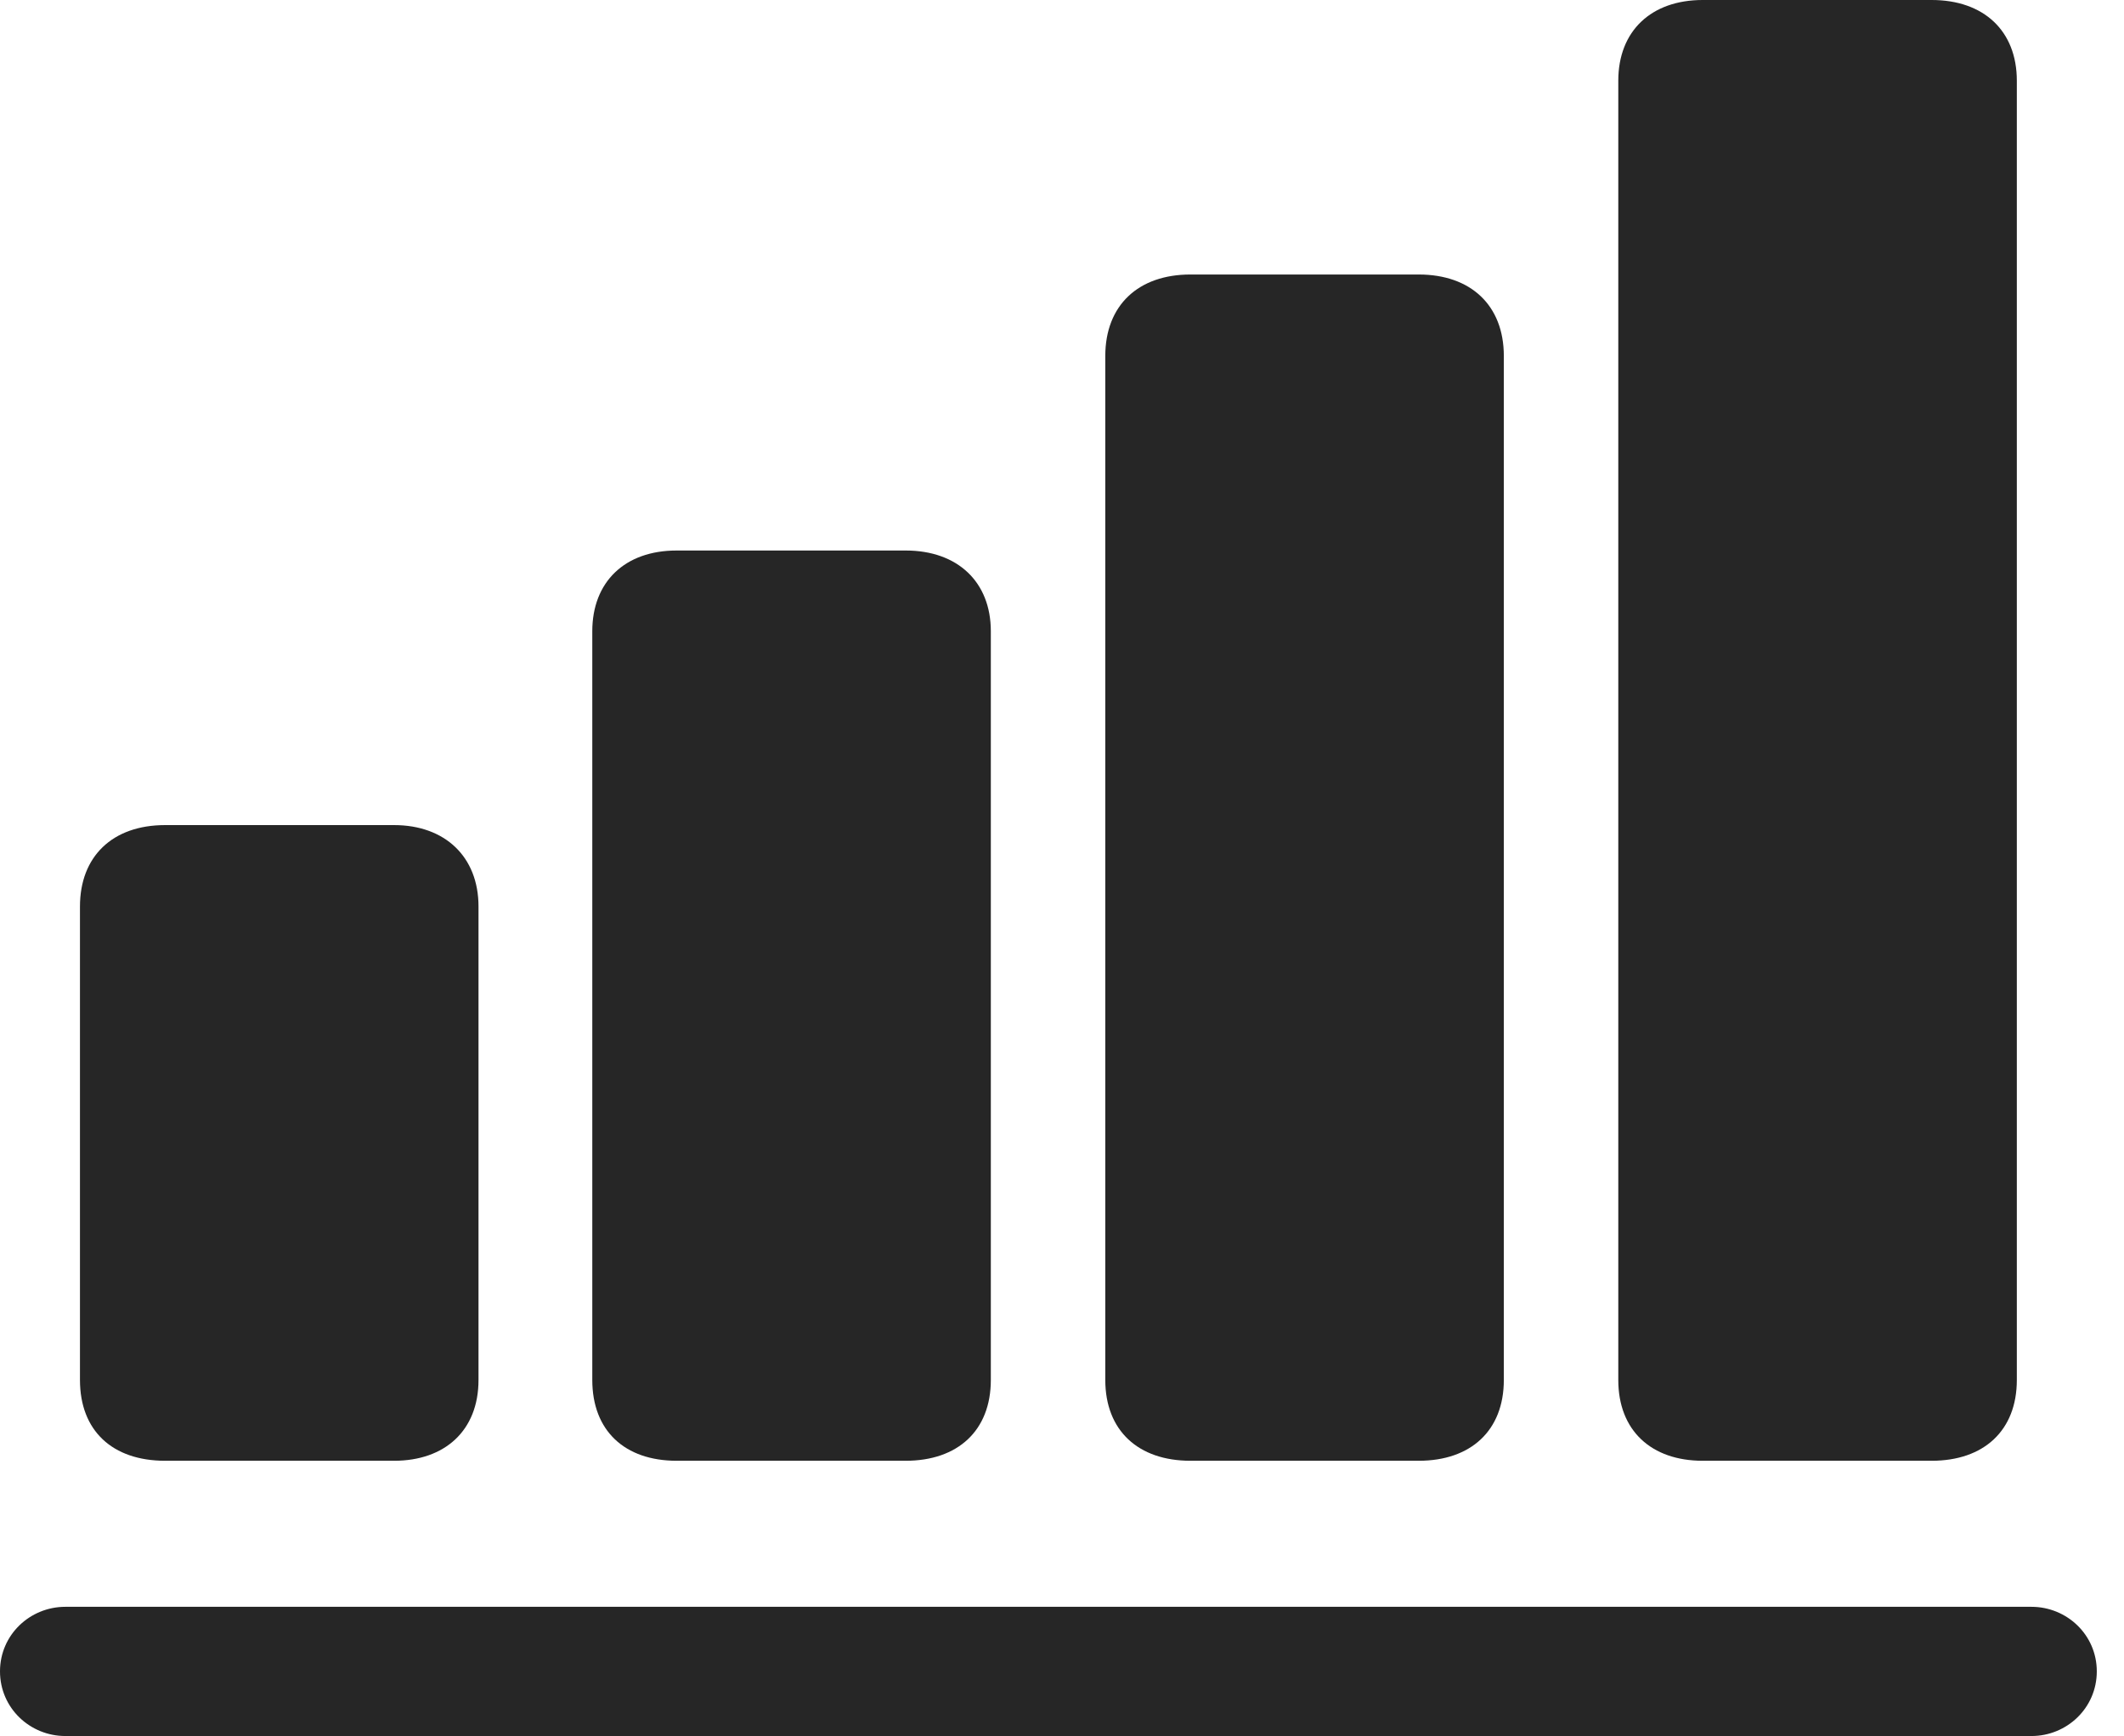 <?xml version="1.0" encoding="UTF-8"?>
<!--Generator: Apple Native CoreSVG 326-->
<!DOCTYPE svg
PUBLIC "-//W3C//DTD SVG 1.1//EN"
       "http://www.w3.org/Graphics/SVG/1.1/DTD/svg11.dtd">
<svg version="1.1" xmlns="http://www.w3.org/2000/svg" xmlns:xlink="http://www.w3.org/1999/xlink" viewBox="0 0 28.262 23.096">
 <g>
  <rect height="23.096" opacity="0" width="28.262" x="0" y="0"/>
  <path d="M0.869 23.096L27.031 23.096C27.5 23.096 27.9 22.725 27.9 22.236C27.9 21.748 27.5 21.377 27.031 21.377L0.869 21.377C0.4 21.377 0 21.748 0 22.236C0 22.725 0.4 23.096 0.869 23.096Z" fill="black" fill-opacity="0.85"/>
  <path d="M21.533 18.359C21.533 19.033 21.973 19.434 22.656 19.434L25.703 19.434C26.396 19.434 26.836 19.033 26.836 18.359L26.836 1.074C26.836 0.41 26.396 0 25.703 0L22.656 0C21.973 0 21.533 0.41 21.533 1.074Z" fill="black" fill-opacity="0.85"/>
  <path d="M14.707 18.359C14.707 19.033 15.146 19.434 15.84 19.434L18.877 19.434C19.57 19.434 20.01 19.033 20.01 18.359L20.01 4.736C20.01 4.062 19.57 3.652 18.877 3.652L15.84 3.652C15.146 3.652 14.707 4.062 14.707 4.736Z" fill="black" fill-opacity="0.85"/>
  <path d="M7.881 18.359C7.881 19.033 8.311 19.434 9.004 19.434L12.051 19.434C12.744 19.434 13.184 19.033 13.184 18.359L13.184 8.398C13.184 7.744 12.744 7.324 12.051 7.324L9.004 7.324C8.311 7.324 7.881 7.744 7.881 8.398Z" fill="black" fill-opacity="0.85"/>
  <path d="M1.064 18.359C1.064 19.033 1.494 19.434 2.197 19.434L5.244 19.434C5.918 19.434 6.367 19.033 6.367 18.359L6.367 12.06C6.367 11.396 5.918 10.977 5.244 10.977L2.197 10.977C1.494 10.977 1.064 11.396 1.064 12.06Z" fill="black" fill-opacity="0.85"/>
 </g>
</svg>
